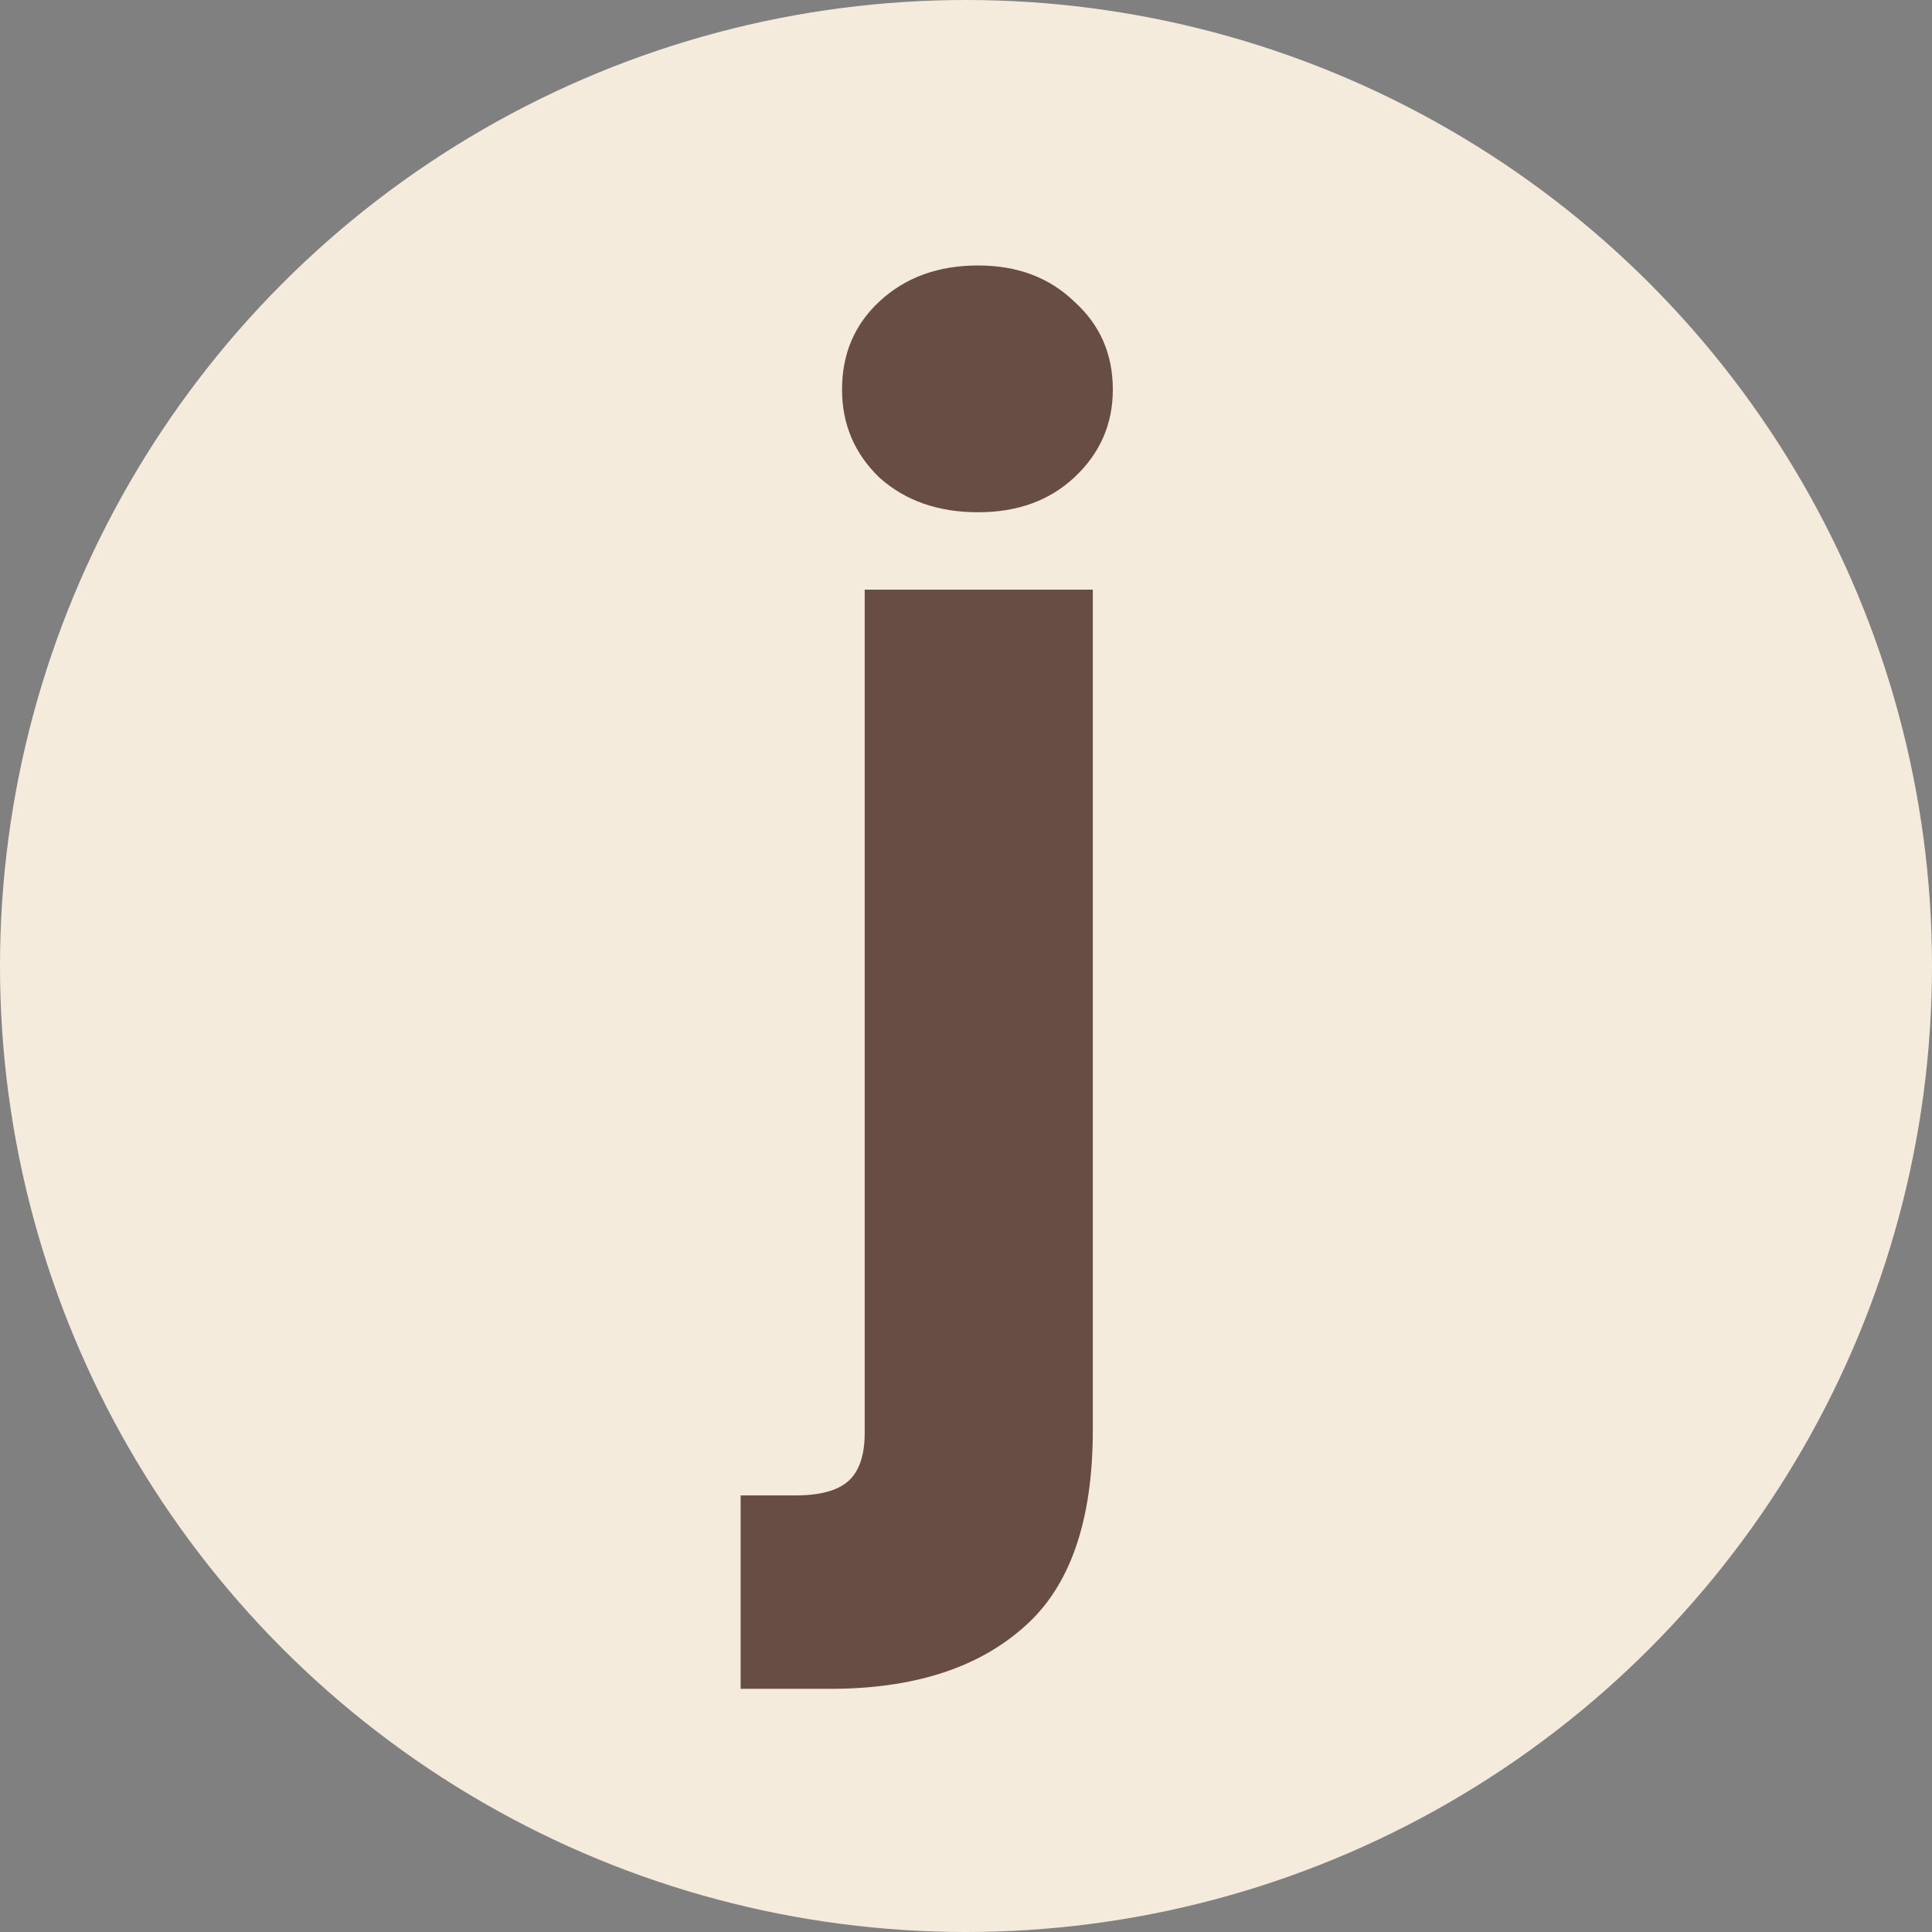 <svg width="42" height="42" viewBox="0 0 42 42" fill="none" xmlns="http://www.w3.org/2000/svg">
<rect x="0" y="0" width="42" height="42" fill="#808080" stroke="none"/>
<circle cx="21" cy="21" r="21" fill="#F5EBDD"/>
<path d="M21.263 11.136C20.393 11.136 19.678 10.885 19.117 10.382C18.576 9.86 18.305 9.222 18.305 8.468C18.305 7.695 18.576 7.057 19.117 6.554C19.678 6.032 20.393 5.771 21.263 5.771C22.114 5.771 22.81 6.032 23.351 6.554C23.912 7.057 24.192 7.695 24.192 8.468C24.192 9.222 23.912 9.86 23.351 10.382C22.81 10.885 22.114 11.136 21.263 11.136ZM23.757 31.088C23.757 33.079 23.254 34.51 22.249 35.38C21.244 36.269 19.842 36.714 18.044 36.714H16.101V32.509H17.29C17.831 32.509 18.218 32.403 18.45 32.19C18.682 31.977 18.798 31.629 18.798 31.146V12.818H23.757V31.088Z" fill="#684D45"/>
</svg>
